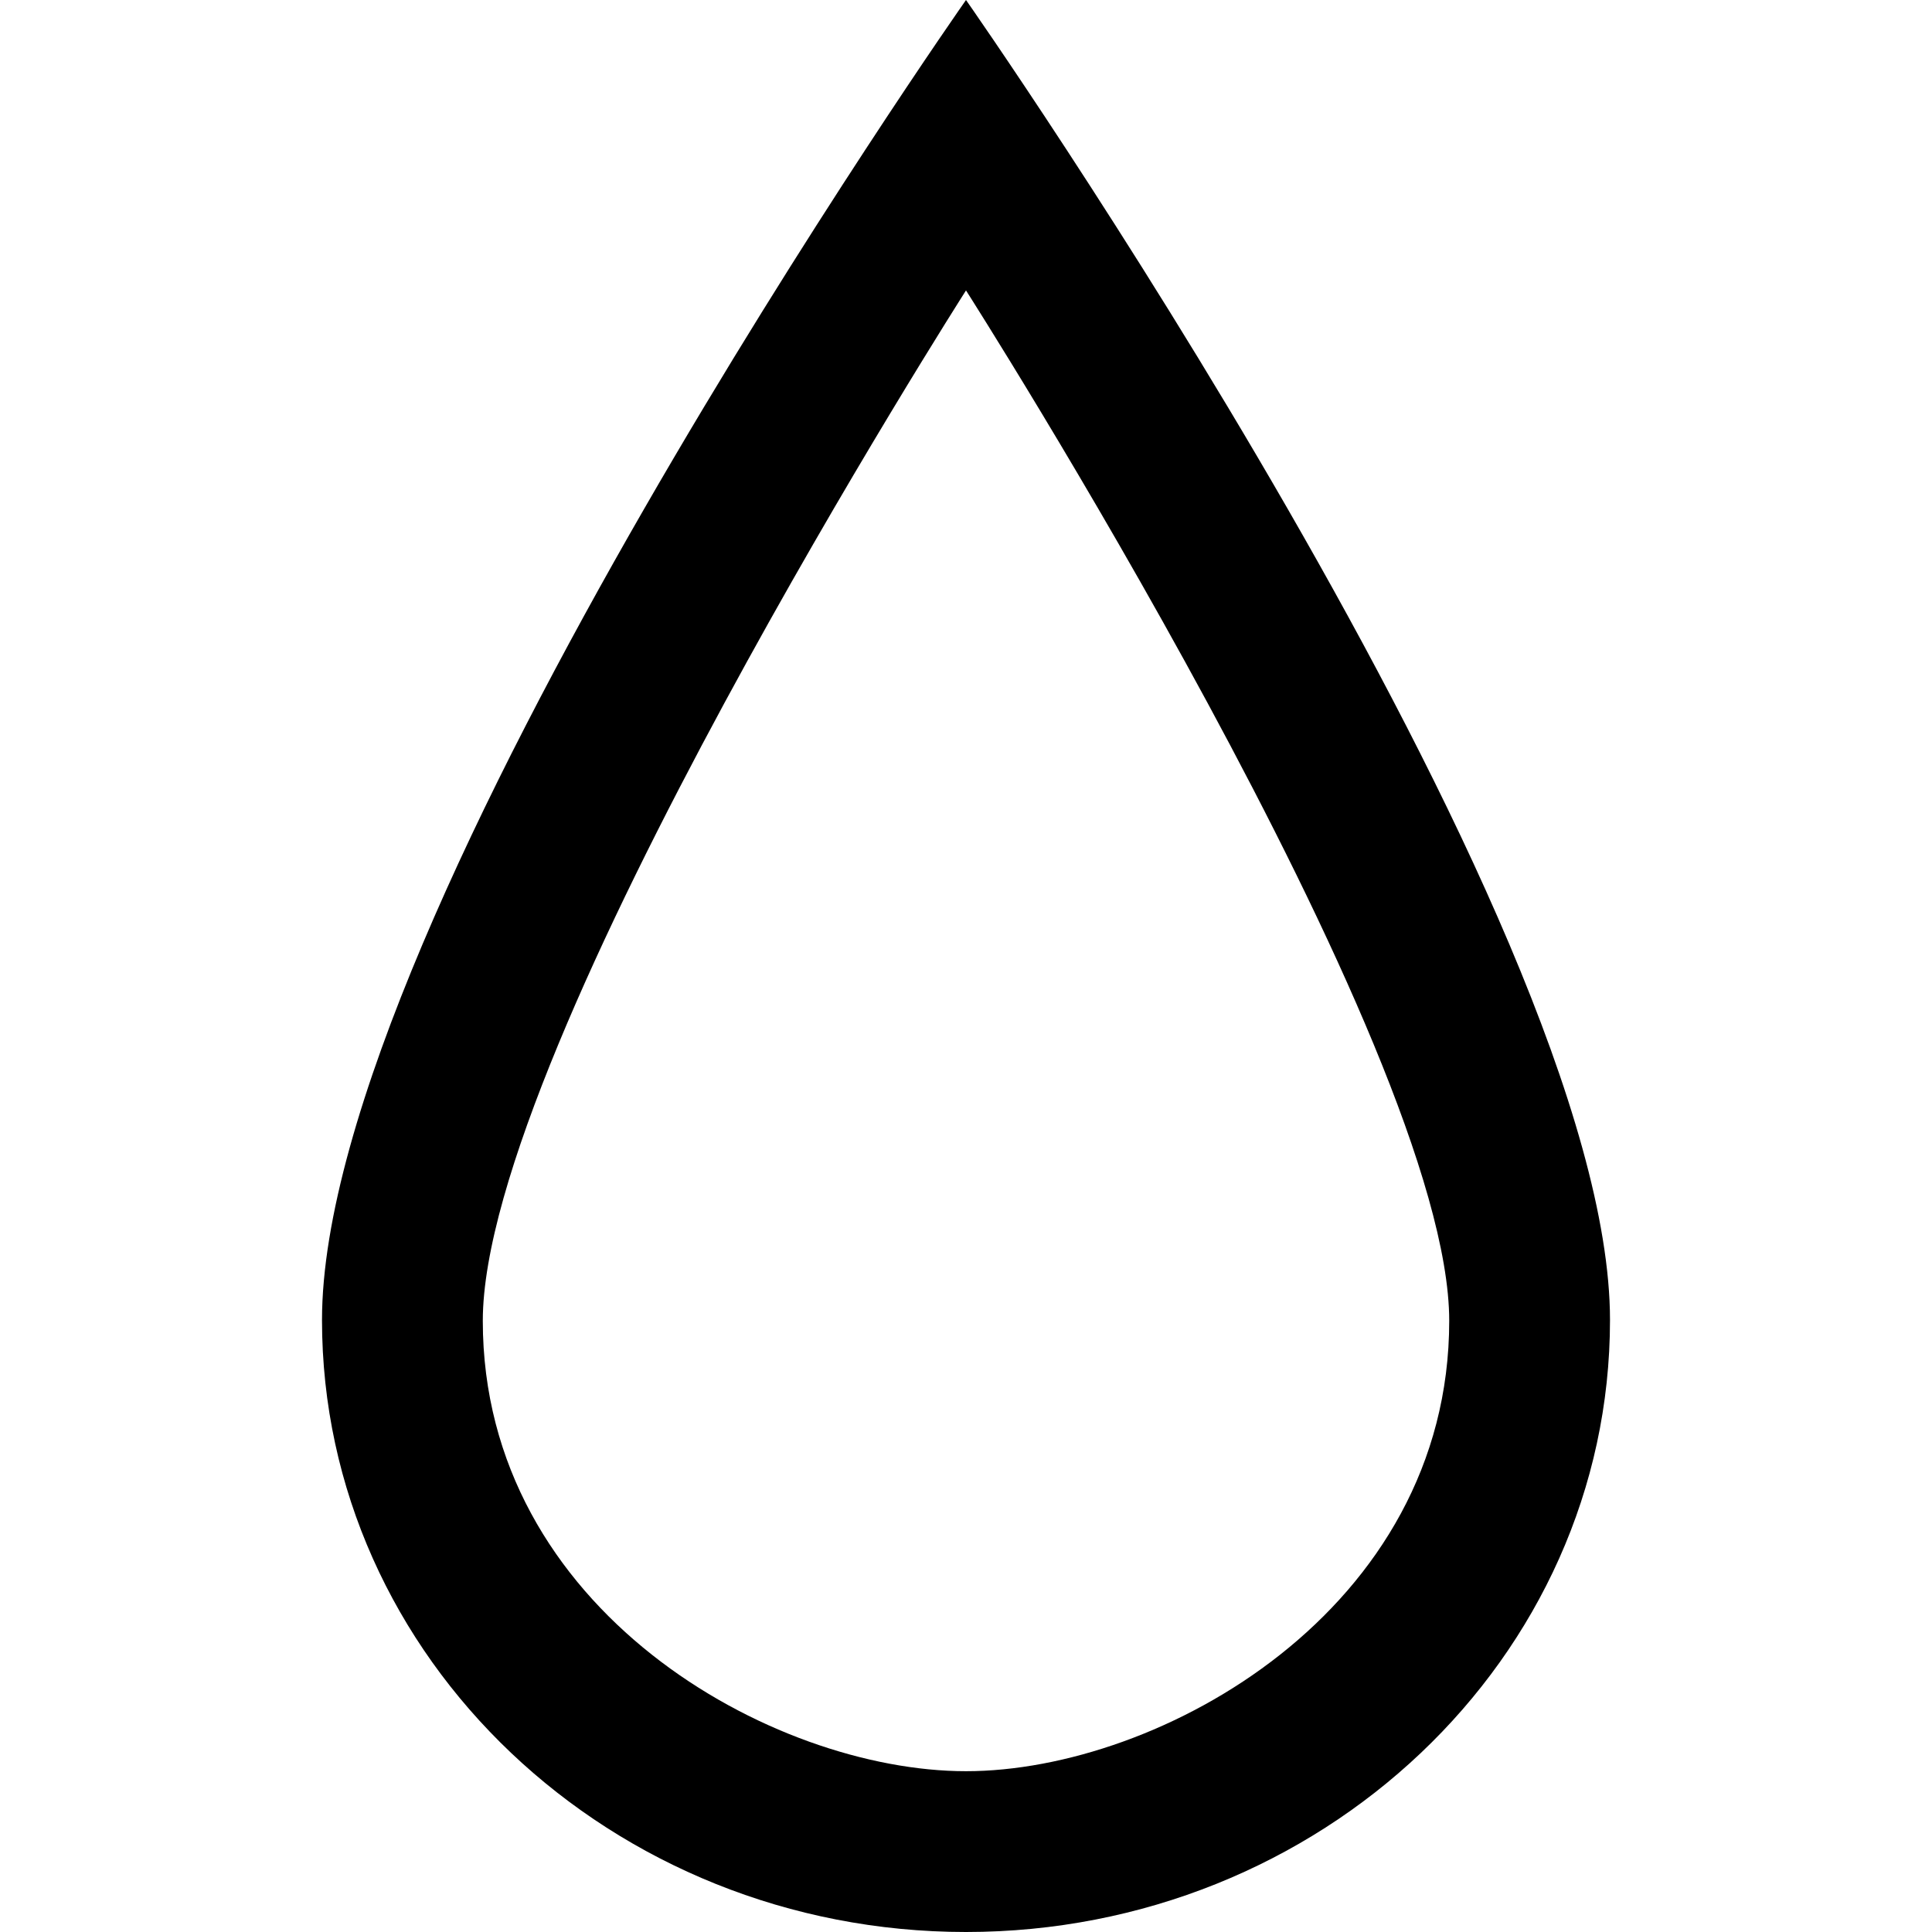 <?xml version="1.0" encoding="iso-8859-1"?>
<!-- Generator: Adobe Illustrator 16.0.0, SVG Export Plug-In . SVG Version: 6.00 Build 0)  -->
<!DOCTYPE svg PUBLIC "-//W3C//DTD SVG 1.1//EN" "http://www.w3.org/Graphics/SVG/1.1/DTD/svg11.dtd">
<svg version="1.1" id="Capa_1" xmlns="http://www.w3.org/2000/svg" xmlns:xlink="http://www.w3.org/1999/xlink" x="0px" y="0px"
	 width="229.5px" height="229.5px" viewBox="0 0 229.5 229.5" style="enable-background:new 0 0 229.5 229.5;" xml:space="preserve"
	>
<g>
	<path d="M114.75,0c0,0-76.5,109-76.5,156.8c0,40.2,34.4,72.7,76.5,72.7c42.1,0,76.5-32.5,76.5-72.7C191.25,109.1,114.75,0,114.75,0
		z M114.75,210.399c-23,0-57.399-19.1-57.399-53.5c0-32.5,57.399-122.399,57.399-122.399s57.401,89.899,57.401,122.399
		C172.15,191.3,137.75,210.399,114.75,210.399z"/>
</g>
<g>
</g>
<g>
</g>
<g>
</g>
<g>
</g>
<g>
</g>
<g>
</g>
<g>
</g>
<g>
</g>
<g>
</g>
<g>
</g>
<g>
</g>
<g>
</g>
<g>
</g>
<g>
</g>
<g>
</g>
</svg>

